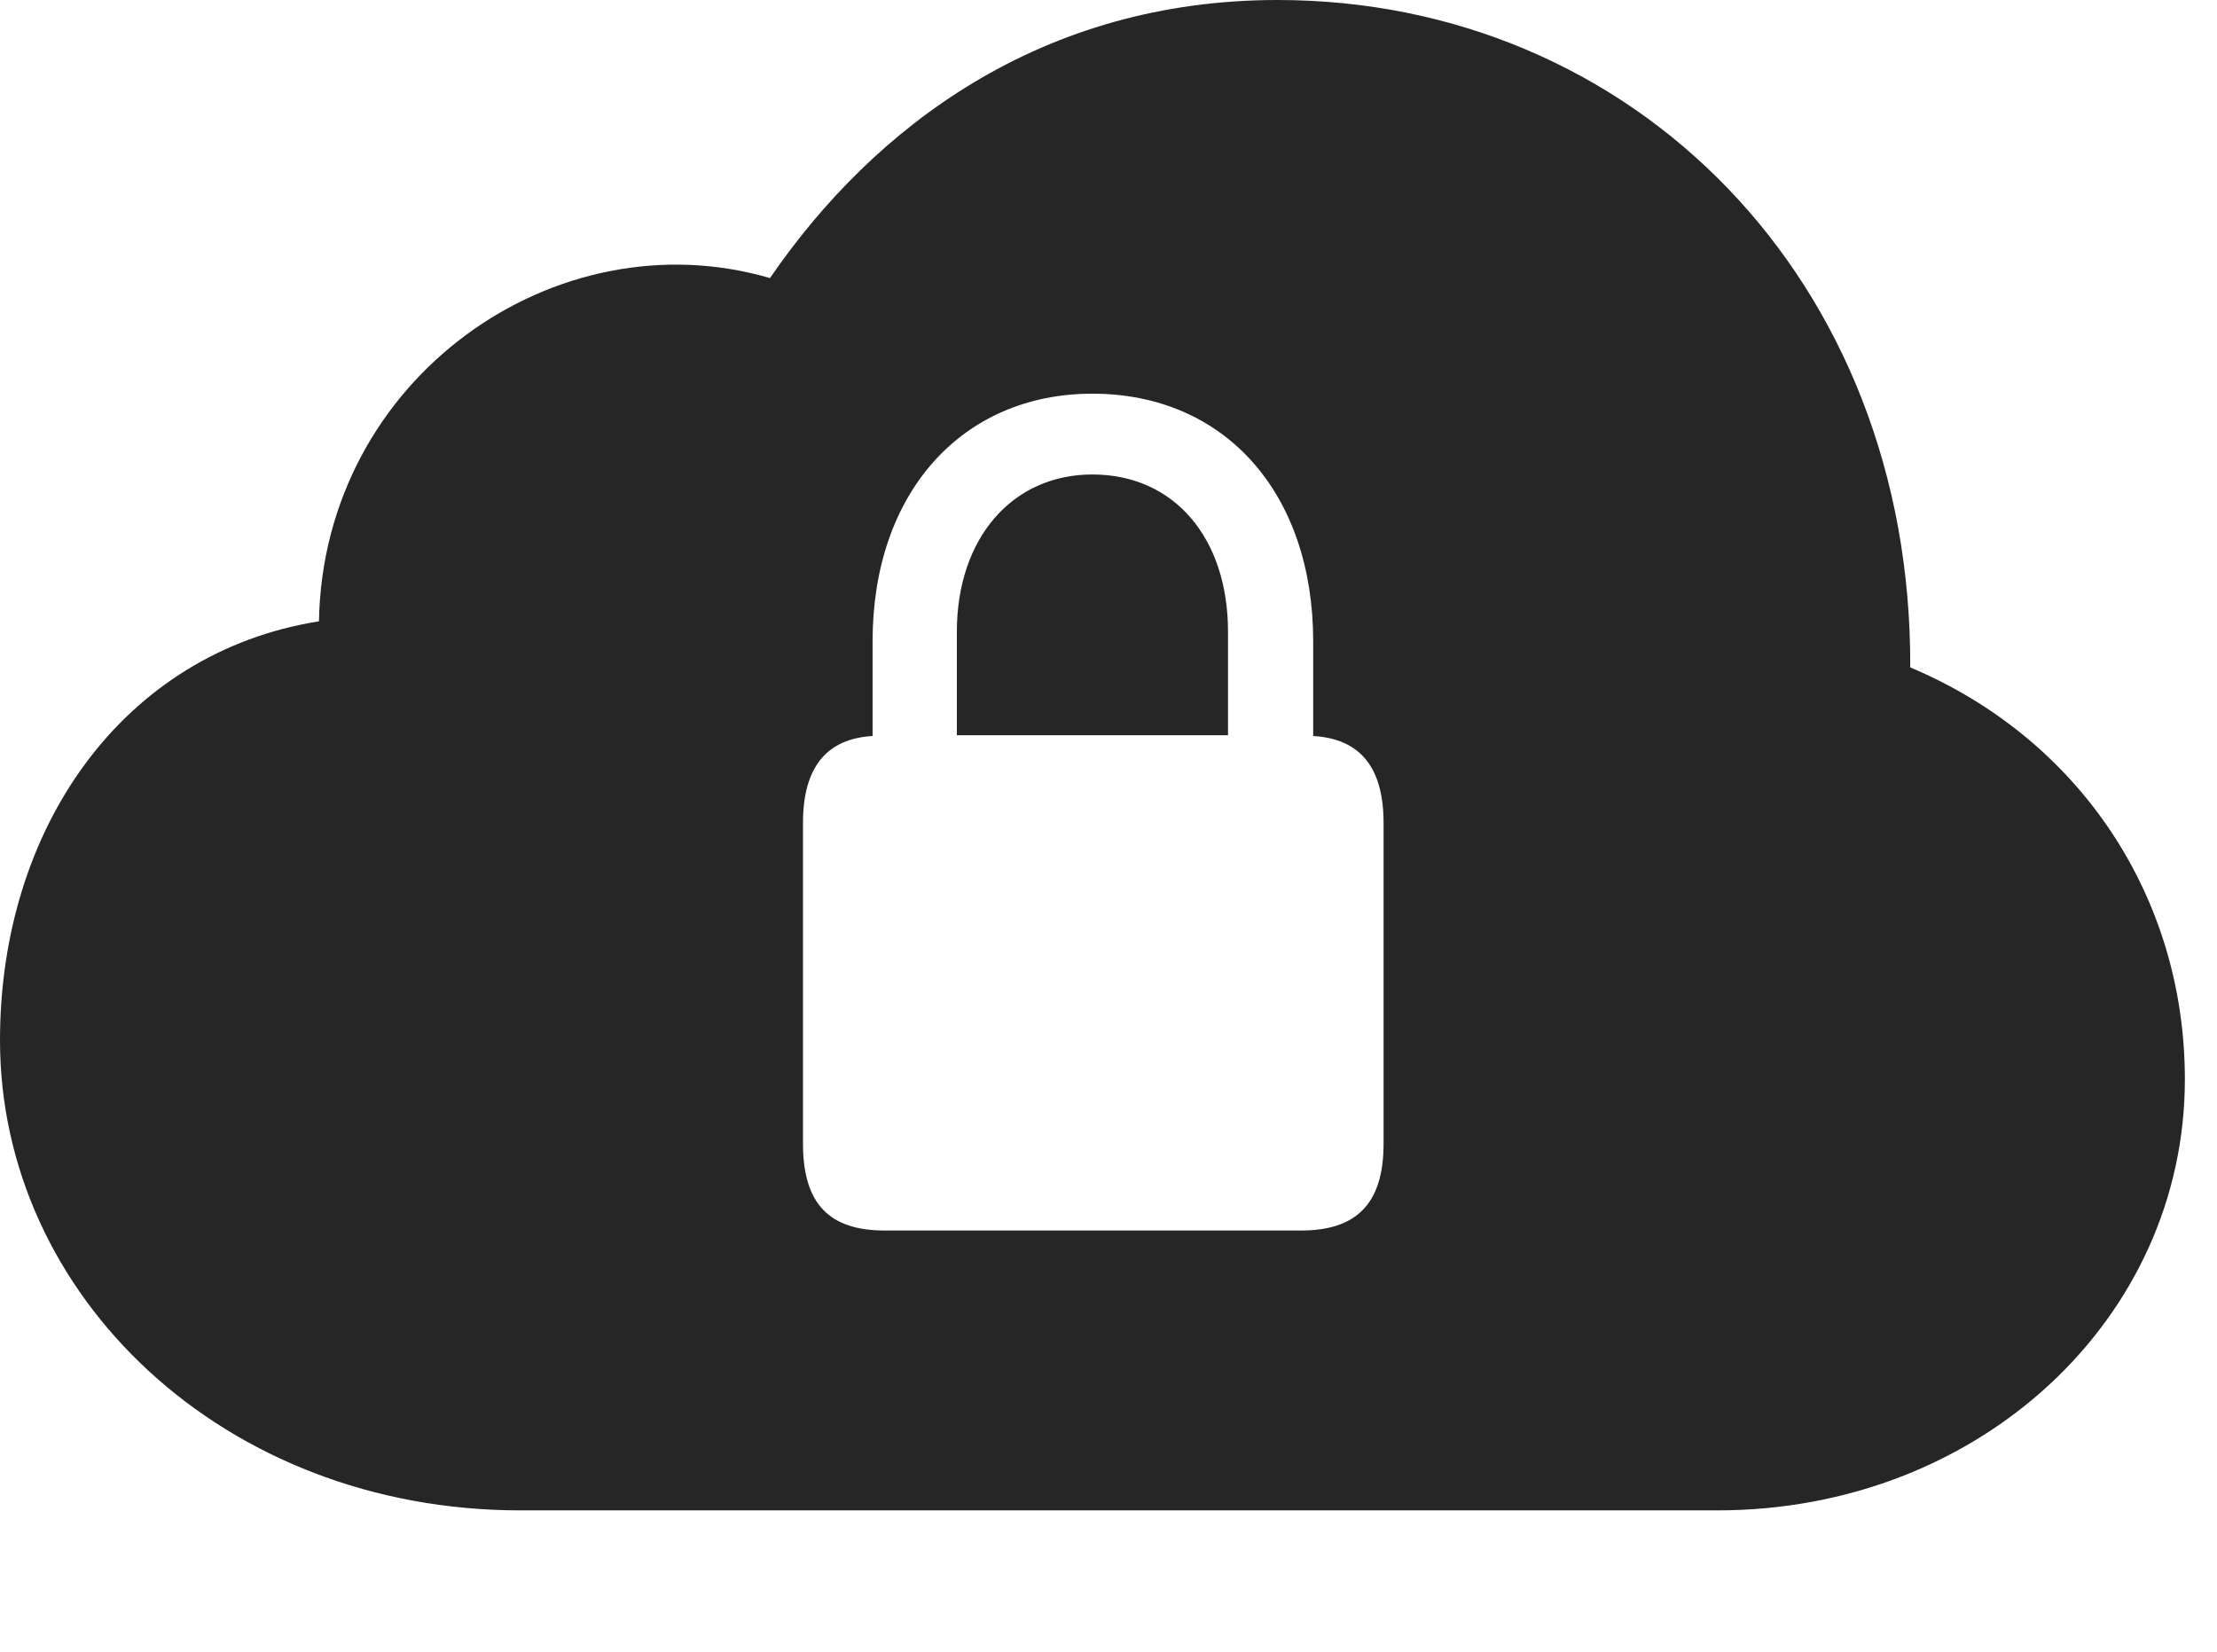 <?xml version="1.0" encoding="UTF-8"?>
<!--Generator: Apple Native CoreSVG 232.5-->
<!DOCTYPE svg
PUBLIC "-//W3C//DTD SVG 1.1//EN"
       "http://www.w3.org/Graphics/SVG/1.1/DTD/svg11.dtd">
<svg version="1.1" xmlns="http://www.w3.org/2000/svg" xmlns:xlink="http://www.w3.org/1999/xlink" width="24.912" height="18.564">
 <g>
  <rect height="18.564" opacity="0" width="24.912" x="0" y="0"/>
  <path d="M21.465 7.5C23.369 8.301 24.551 10.078 24.551 12.129C24.551 14.815 22.246 16.973 19.297 16.973L5.85 16.973C2.51 16.973 0 14.56 0 11.69C0 9.307 1.377 7.334 3.584 6.982C3.633 4.248 6.25 2.422 8.652 3.125C9.824 1.416 11.709 0 14.355 0C18.35 0 21.484 3.145 21.465 7.5ZM9.805 7.207L9.805 8.271C9.287 8.301 9.023 8.623 9.023 9.248L9.023 12.852C9.023 13.525 9.316 13.828 9.941 13.828L14.619 13.828C15.244 13.828 15.547 13.525 15.547 12.852L15.547 9.248C15.547 8.623 15.283 8.301 14.756 8.271L14.756 7.207C14.756 5.537 13.76 4.424 12.275 4.424C10.81 4.424 9.805 5.537 9.805 7.207ZM13.799 7.1L13.799 8.262L10.752 8.262L10.752 7.1C10.752 6.045 11.377 5.332 12.275 5.332C13.193 5.332 13.799 6.045 13.799 7.1Z" fill="#000000" fill-opacity="0.85"/>
 </g>
</svg>
